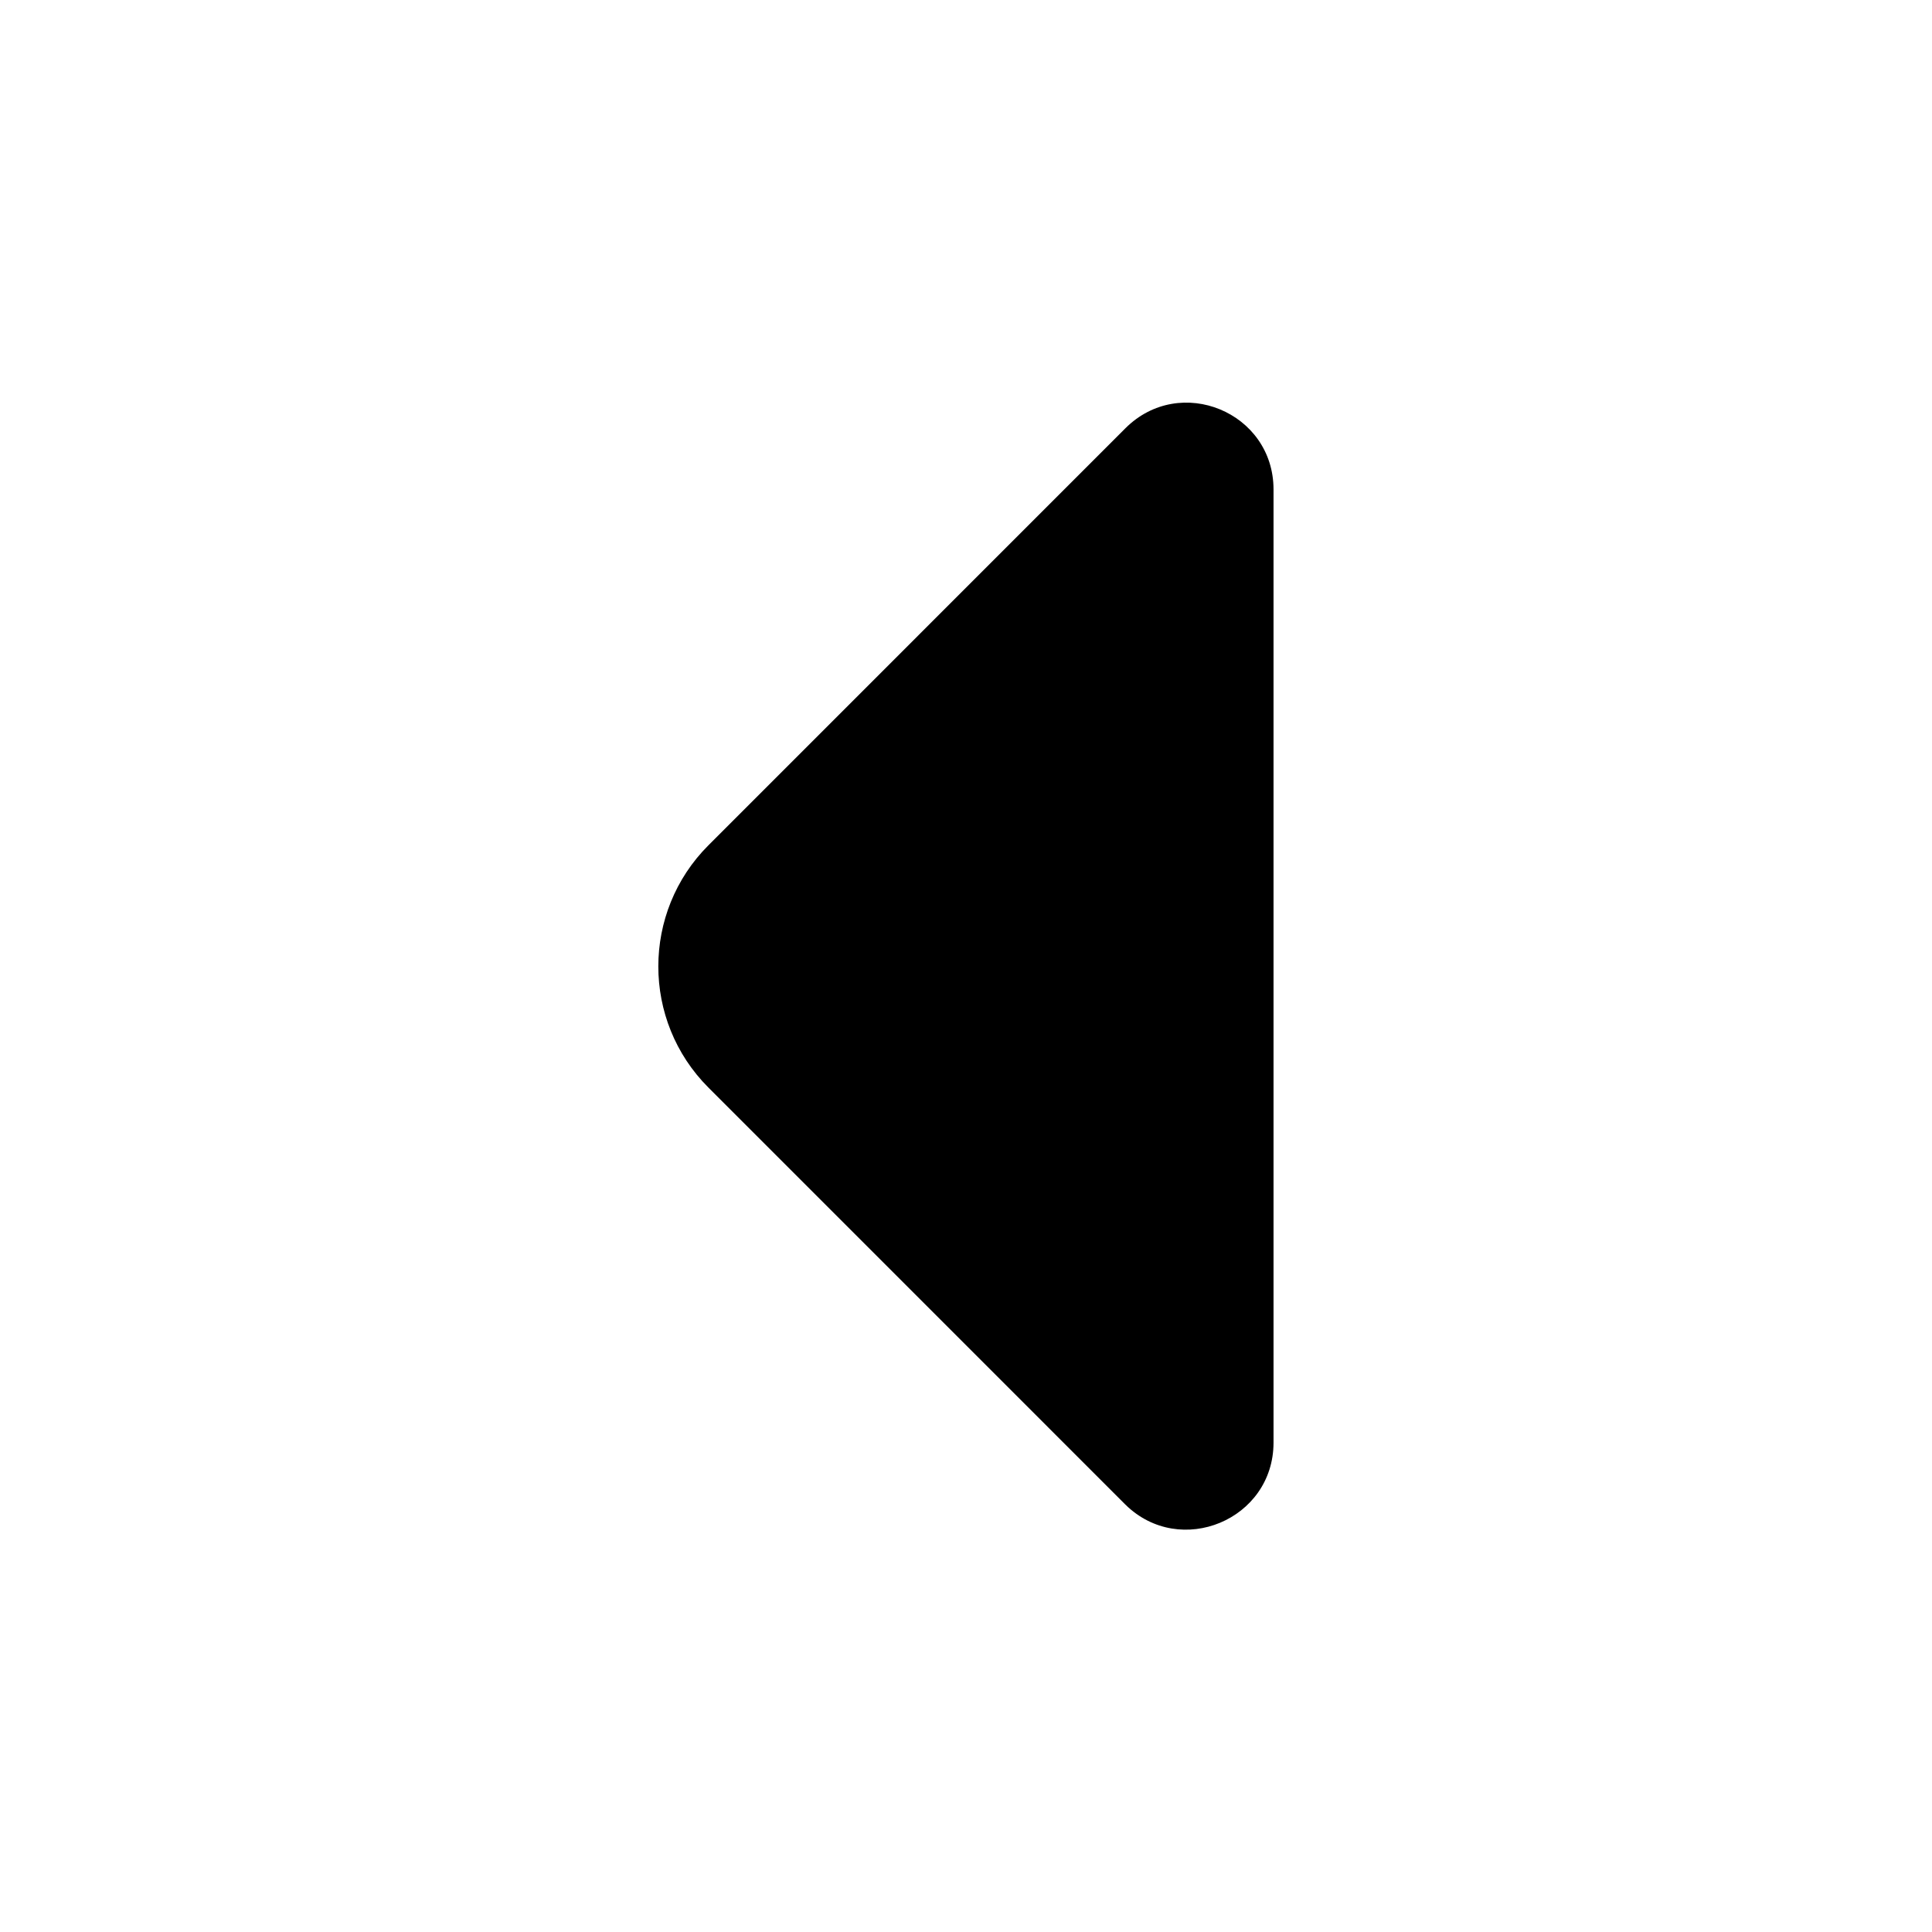 <svg  viewBox="0 0 40 40" xmlns="http://www.w3.org/2000/svg">
<path d="M26.367 29.867L26.367 19.484L26.367 10.134C26.367 8.534 24.434 7.734 23.3 8.867L14.667 17.501C13.284 18.884 13.284 21.134 14.667 22.517L17.951 25.801L23.3 31.151C24.434 32.267 26.367 31.467 26.367 29.867Z" />
</svg>
